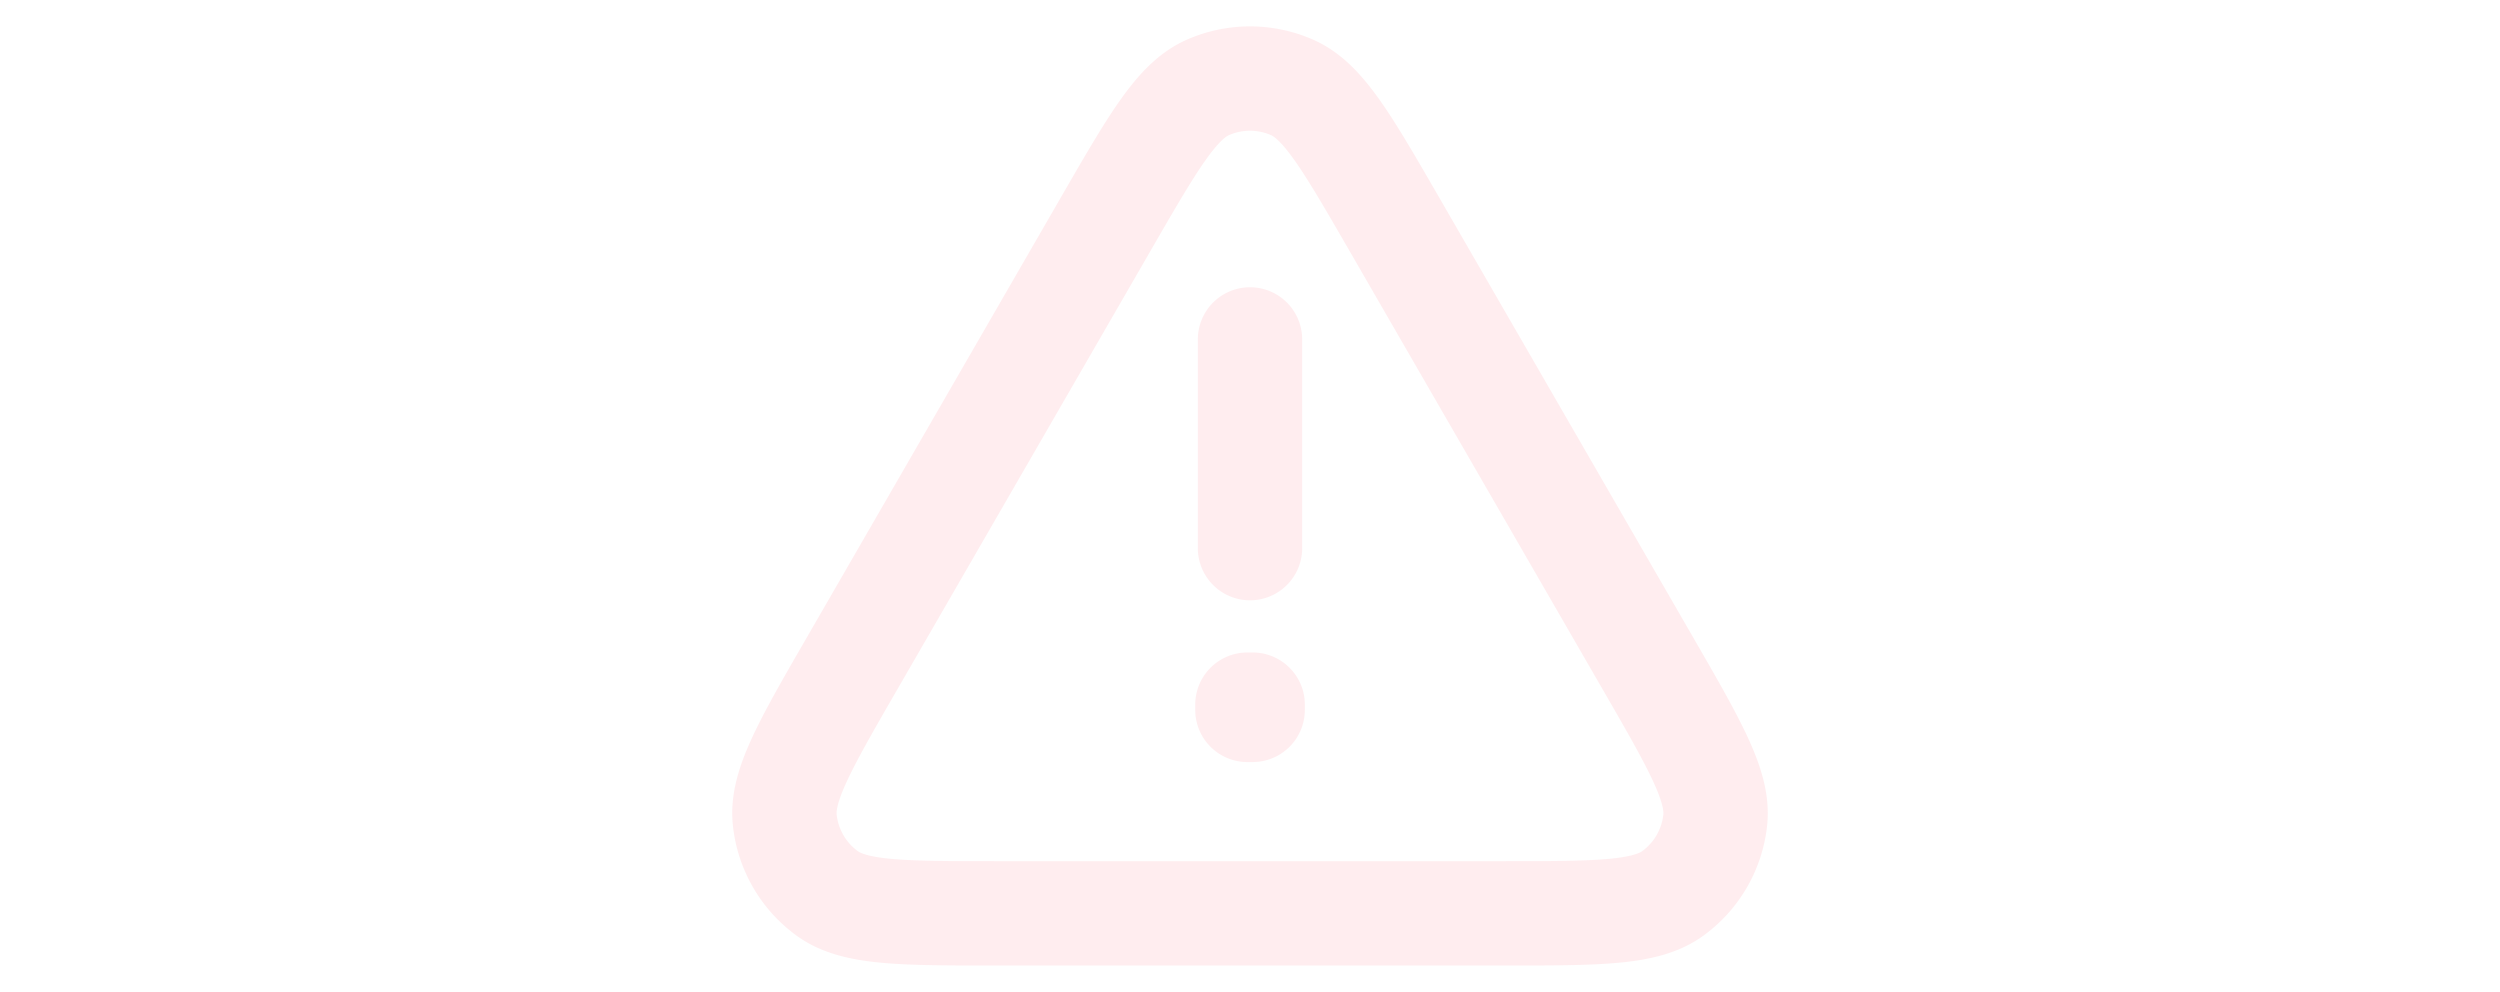 <svg xmlns="http://www.w3.org/2000/svg" width="494" height="196" fill="none"><path stroke="#FF4661" stroke-linecap="round" stroke-linejoin="round" stroke-width="20.619" d="M247 67.071v41.238m-78.569 22.679c-9.376 16.239-14.063 24.362-13.363 31.025a20.62 20.62 0 0 0 8.389 14.526c5.418 3.937 14.788 3.937 33.527 3.937h100.032c18.739 0 28.107 0 33.526-3.937a20.63 20.63 0 0 0 8.39-14.526c.7-6.663-3.985-14.786-13.361-31.025l-49.998-86.6c-9.376-16.239-14.066-24.357-20.186-27.082a20.63 20.63 0 0 0-16.777 0c-6.118 2.724-10.805 10.842-20.173 27.068zm79.093 8.25v1.031l-1.037.002v-1.033z" opacity=".1"/></svg>